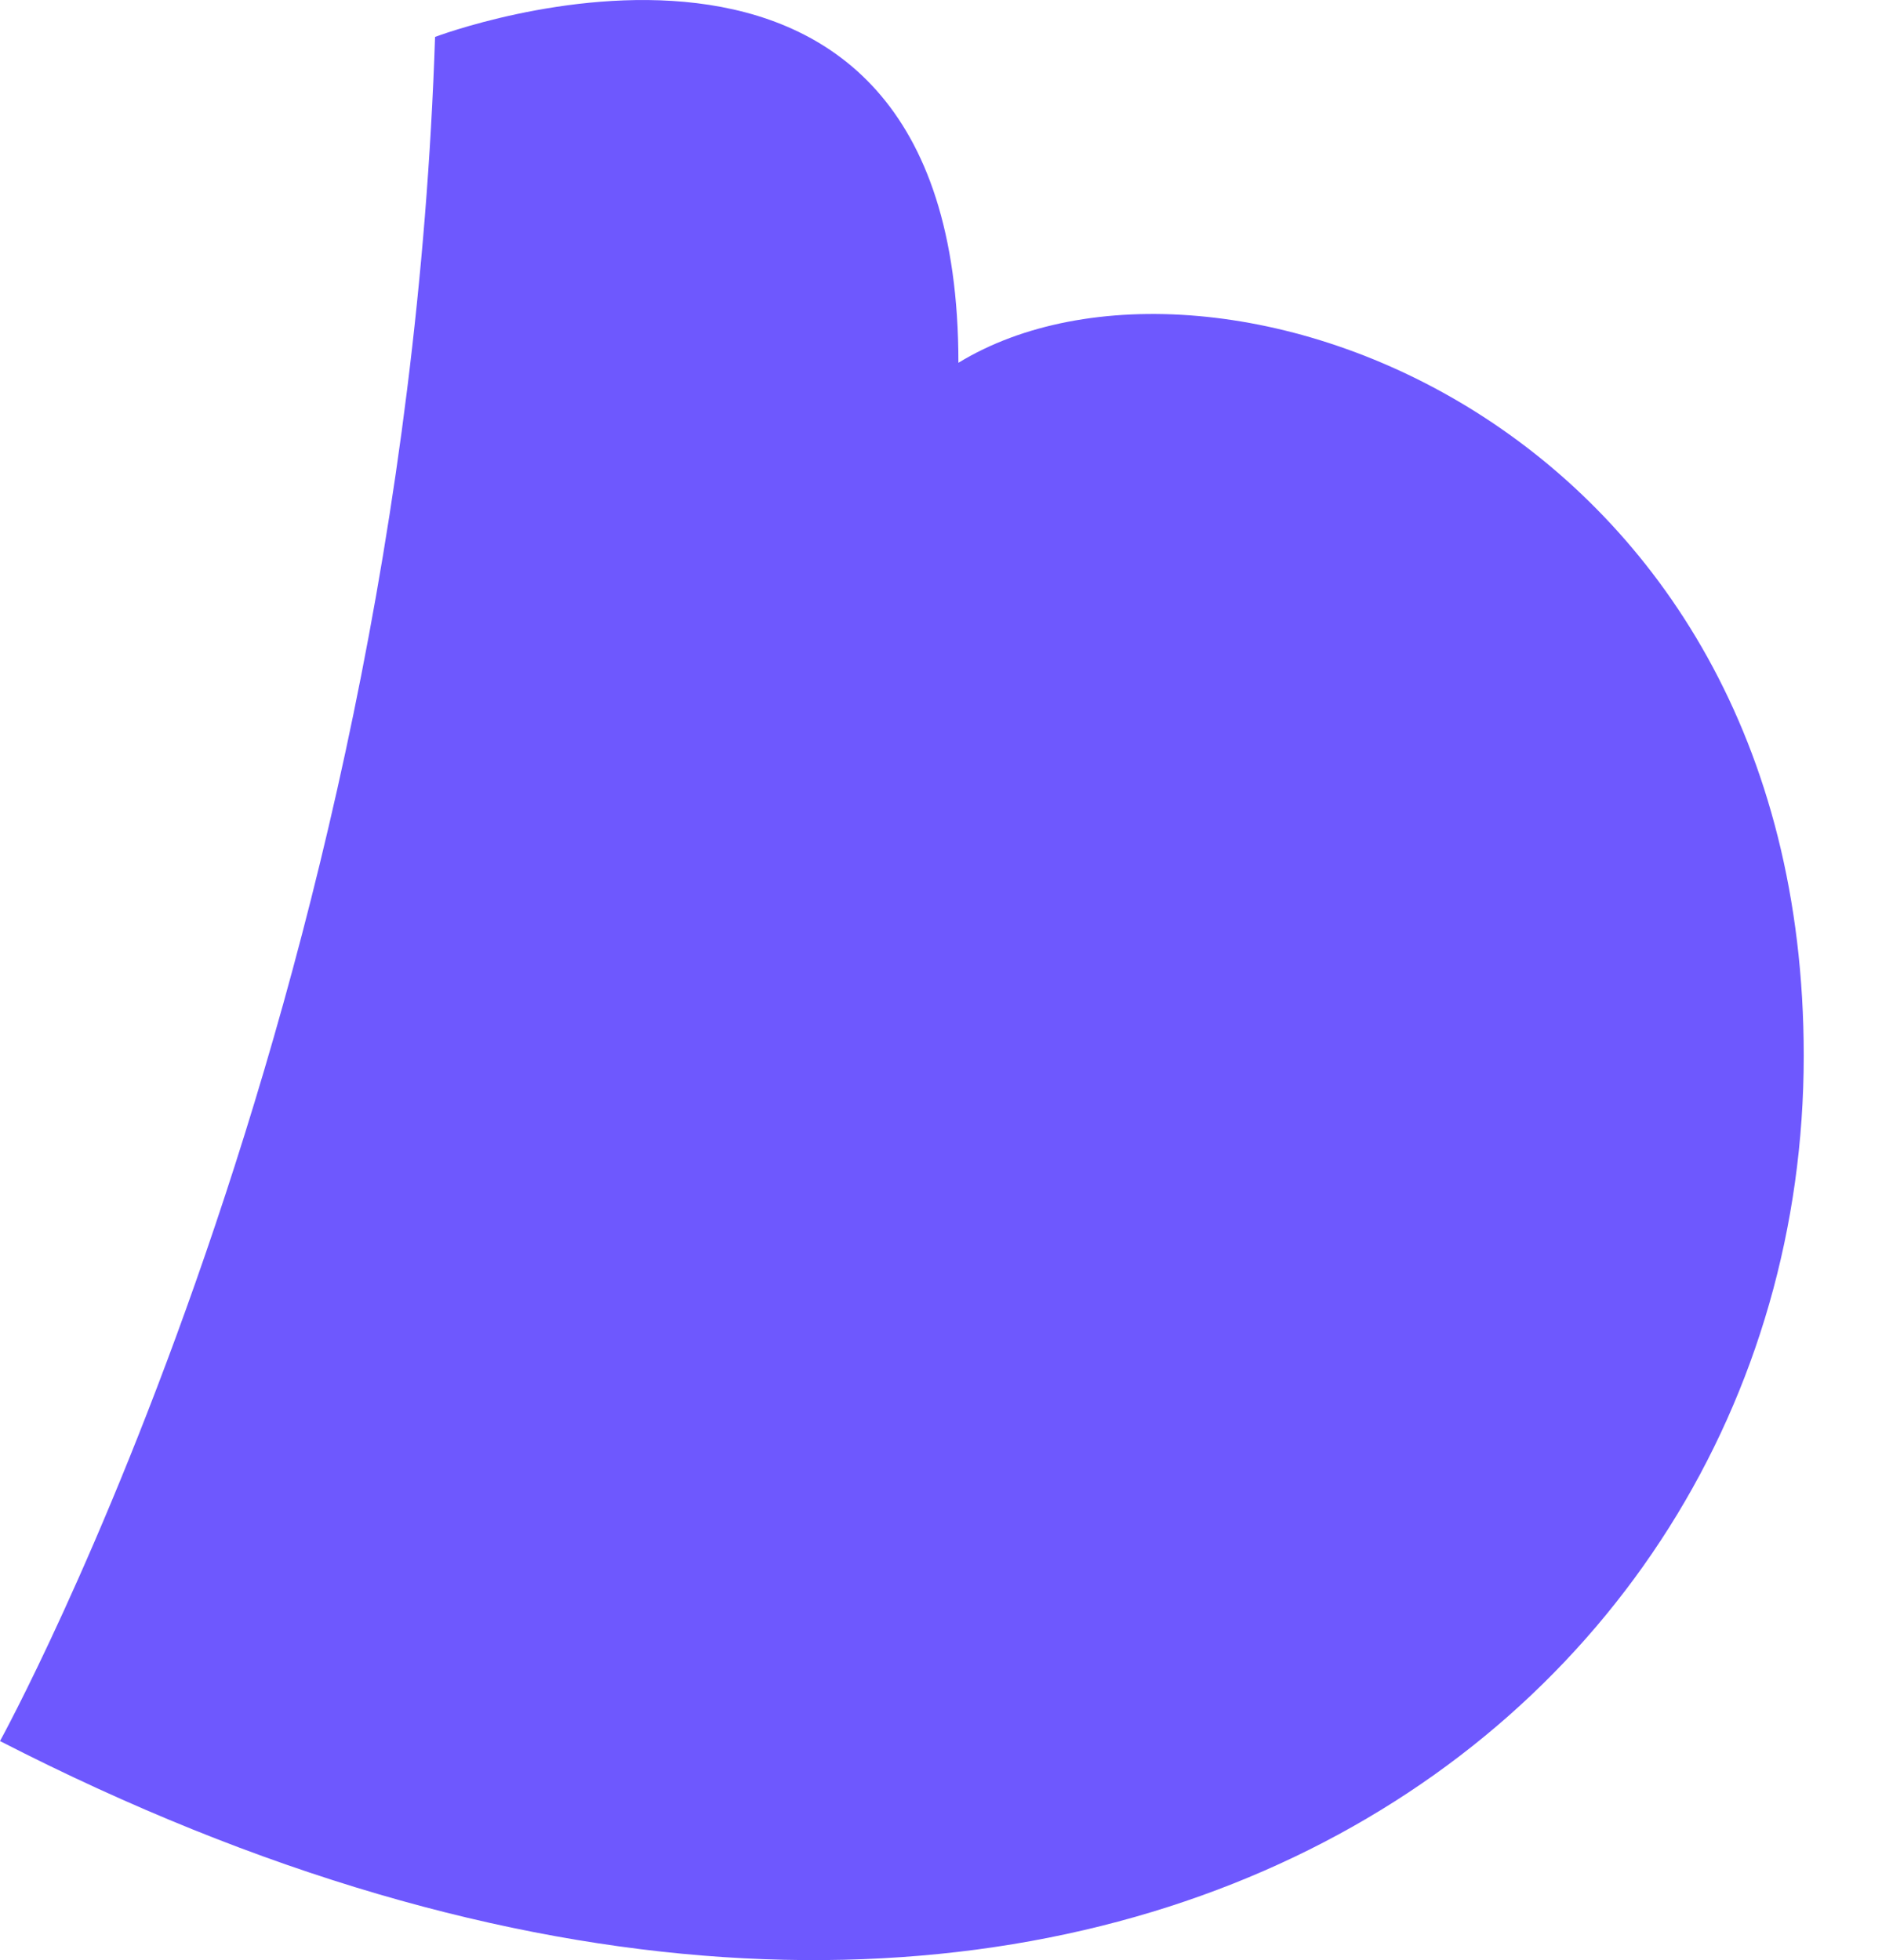 <svg width="24" height="25" viewBox="0 0 24 25" fill="none" xmlns="http://www.w3.org/2000/svg">
<g clip-path="url(#clip0_1524_21628)">
<path d="M5.548 0.471C5.138 12.881 0 22.206 0 22.206C13.347 29.061 23.002 22.206 23.002 13.465C23.002 5.357 15.473 2.642 12.222 4.627C12.222 -2.063 5.548 0.471 5.548 0.471Z" fill="#6E58FE"/>
</g>
<defs>
<clipPath id="clip0_1524_21628">
<rect width="24" height="25" fill="white"/>
</clipPath>
</defs>
</svg>
